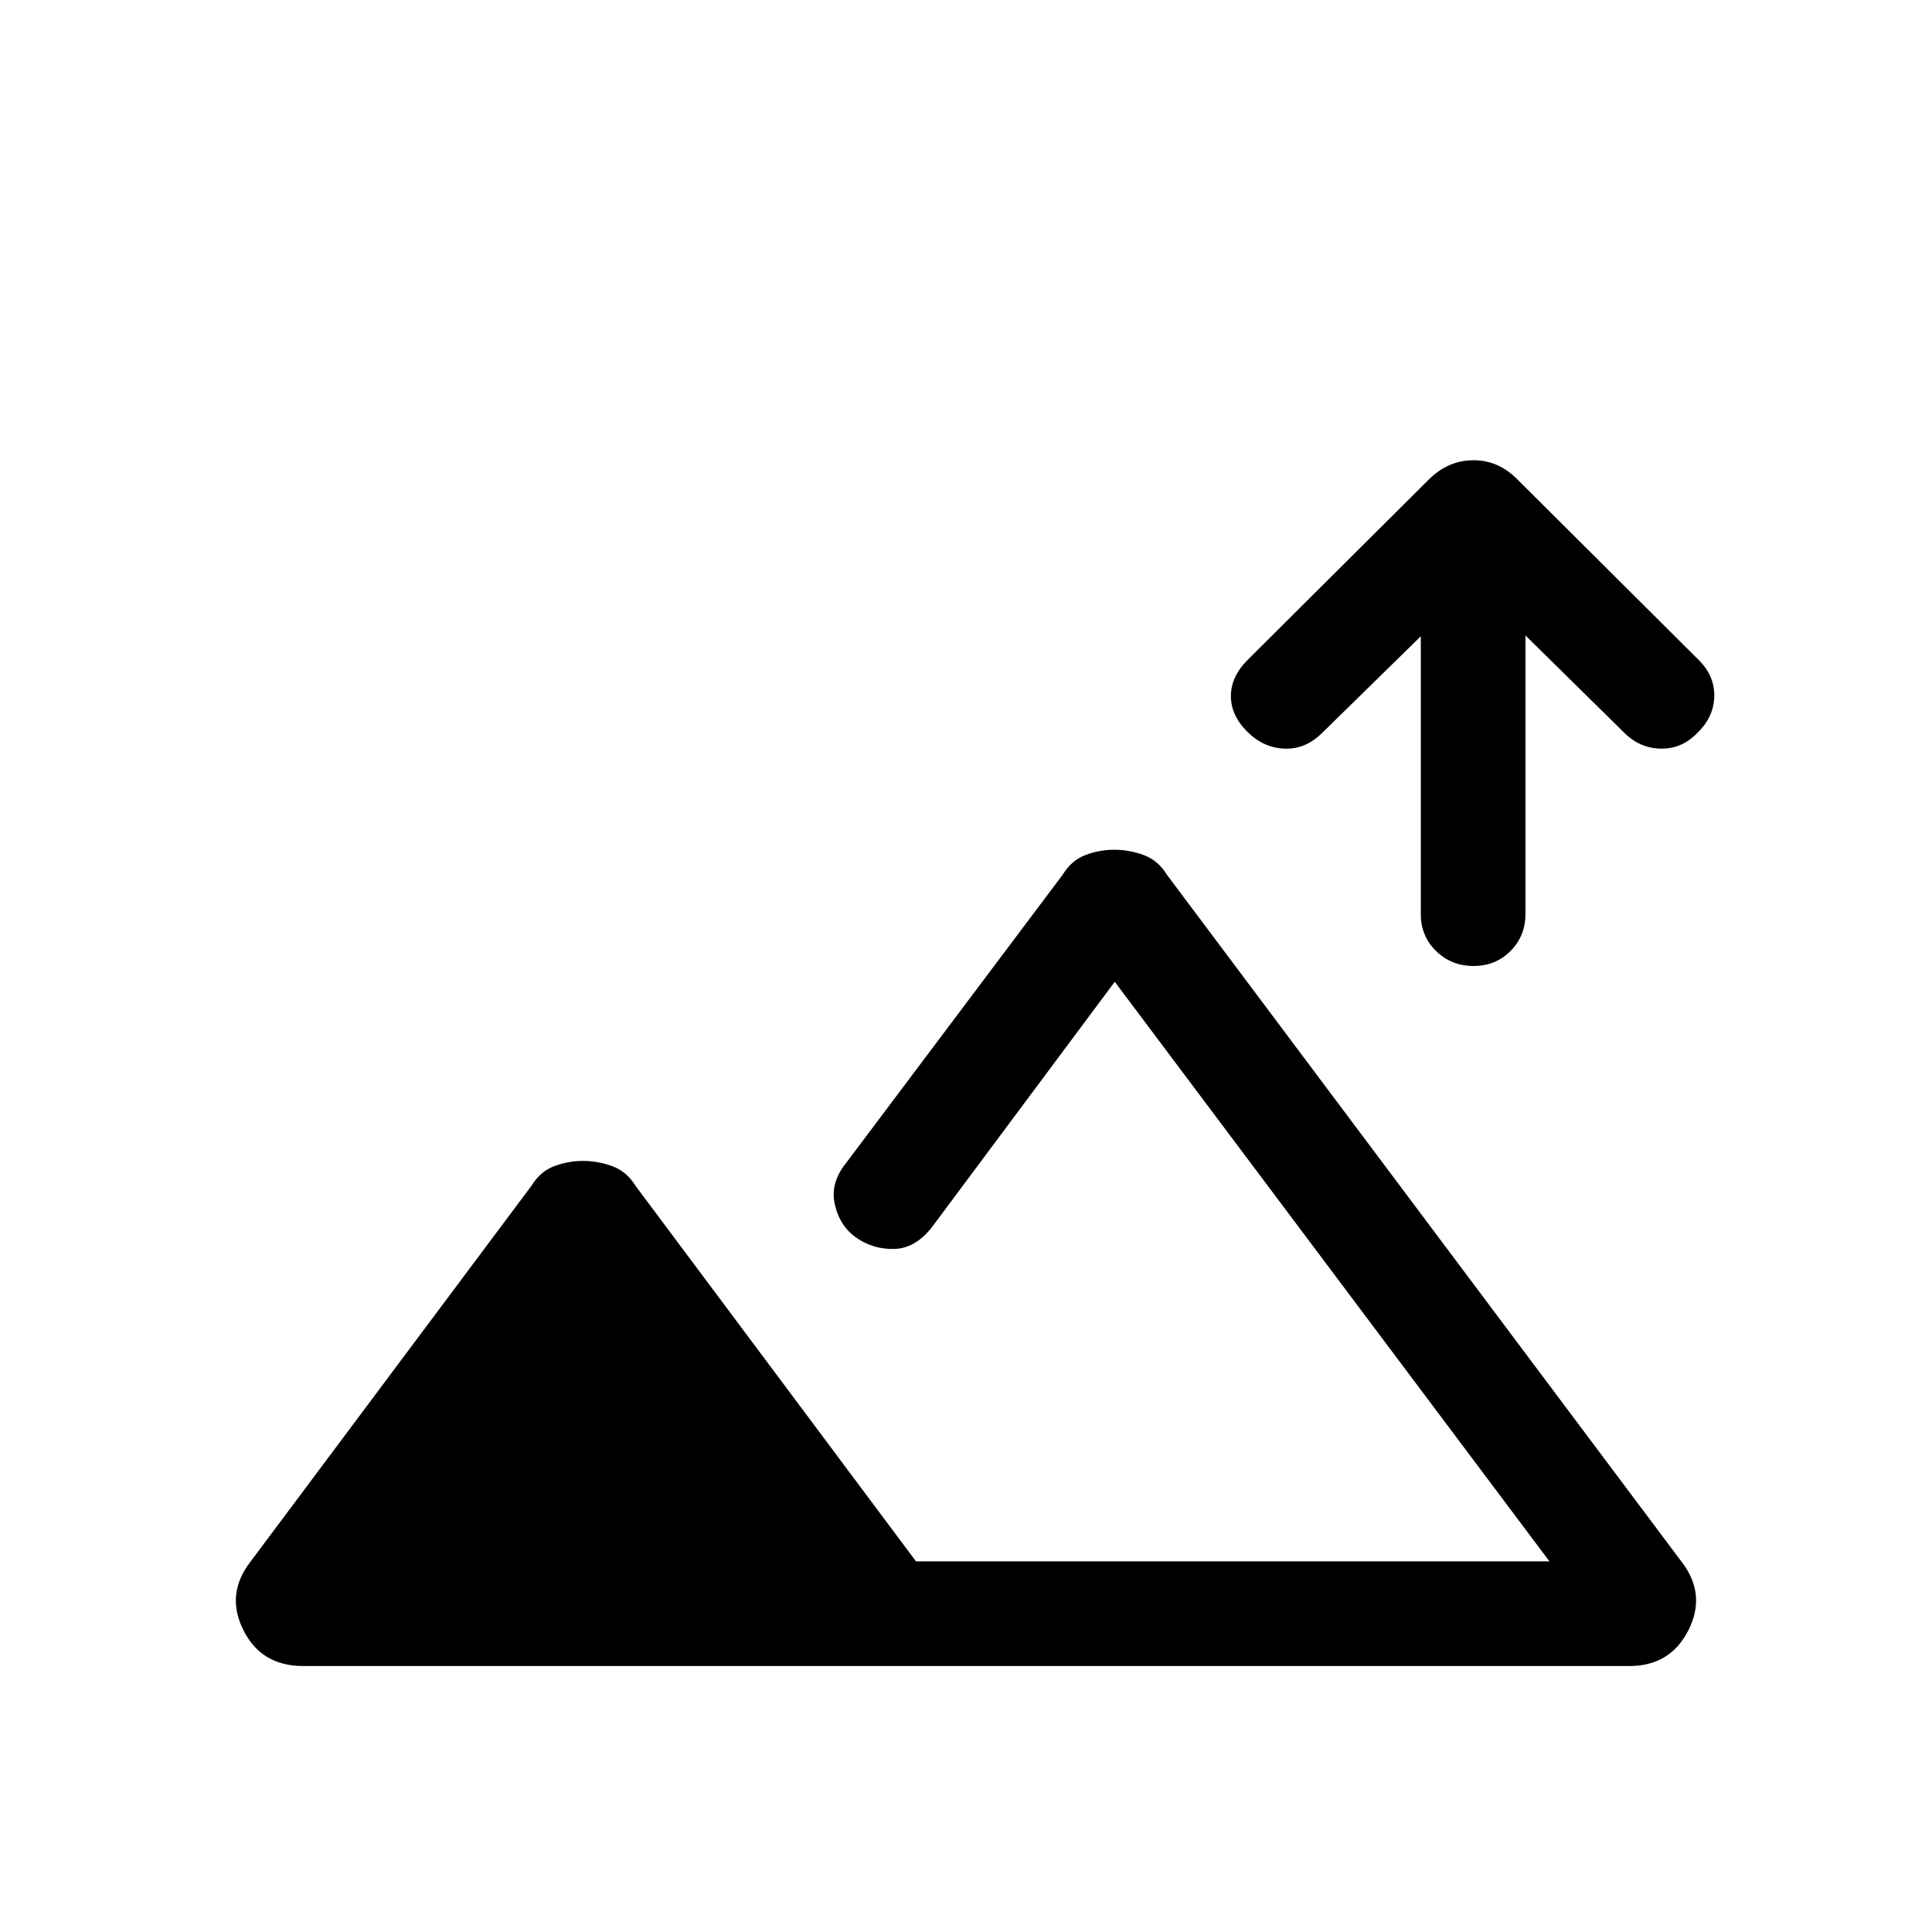 <svg viewBox="0 -960 960 960"><path d="M732.2-480q-10.97 0-18.58-7.39-7.62-7.4-7.62-18.32v-138.14l-48.92 47.93q-8.31 8.3-18.77 7.92-10.46-.38-18.45-8.31-8.24-8.18-8.24-17.82t8.3-17.95l89.91-89.52q9.71-9.71 22.35-9.71 12.65 0 22.13 9.85l89.9 89.52q7.79 7.79 7.6 17.93-.2 10.14-8.12 17.89-7.59 8.12-18.02 8.12-10.44 0-18.34-7.65L758-644.23v138.3q0 11.02-7.42 18.48-7.42 7.45-18.38 7.45ZM150.58-132.16q-20.76 0-29.67-17.88-8.91-17.89 3.55-33.96L264-370.69q4.42-7.23 11.38-9.85 6.95-2.61 14.31-2.61 7.37 0 14.55 2.61 7.18 2.62 11.61 9.85l139.3 186.53h314.77l-216-288-91.08 122.24q-8.21 10.27-18.53 10.52-10.31.25-18.62-5.45-8.31-5.69-10.84-16.53-2.54-10.85 5.77-21L528-525.31q4.42-7.23 11.38-9.84 6.95-2.62 14.31-2.62 7.37 0 14.55 2.62 7.18 2.61 11.61 9.84L835.54-184q12.46 16.07 3.47 33.96-8.98 17.88-29.4 17.88H150.58Zm315.34-52Z"/></svg>